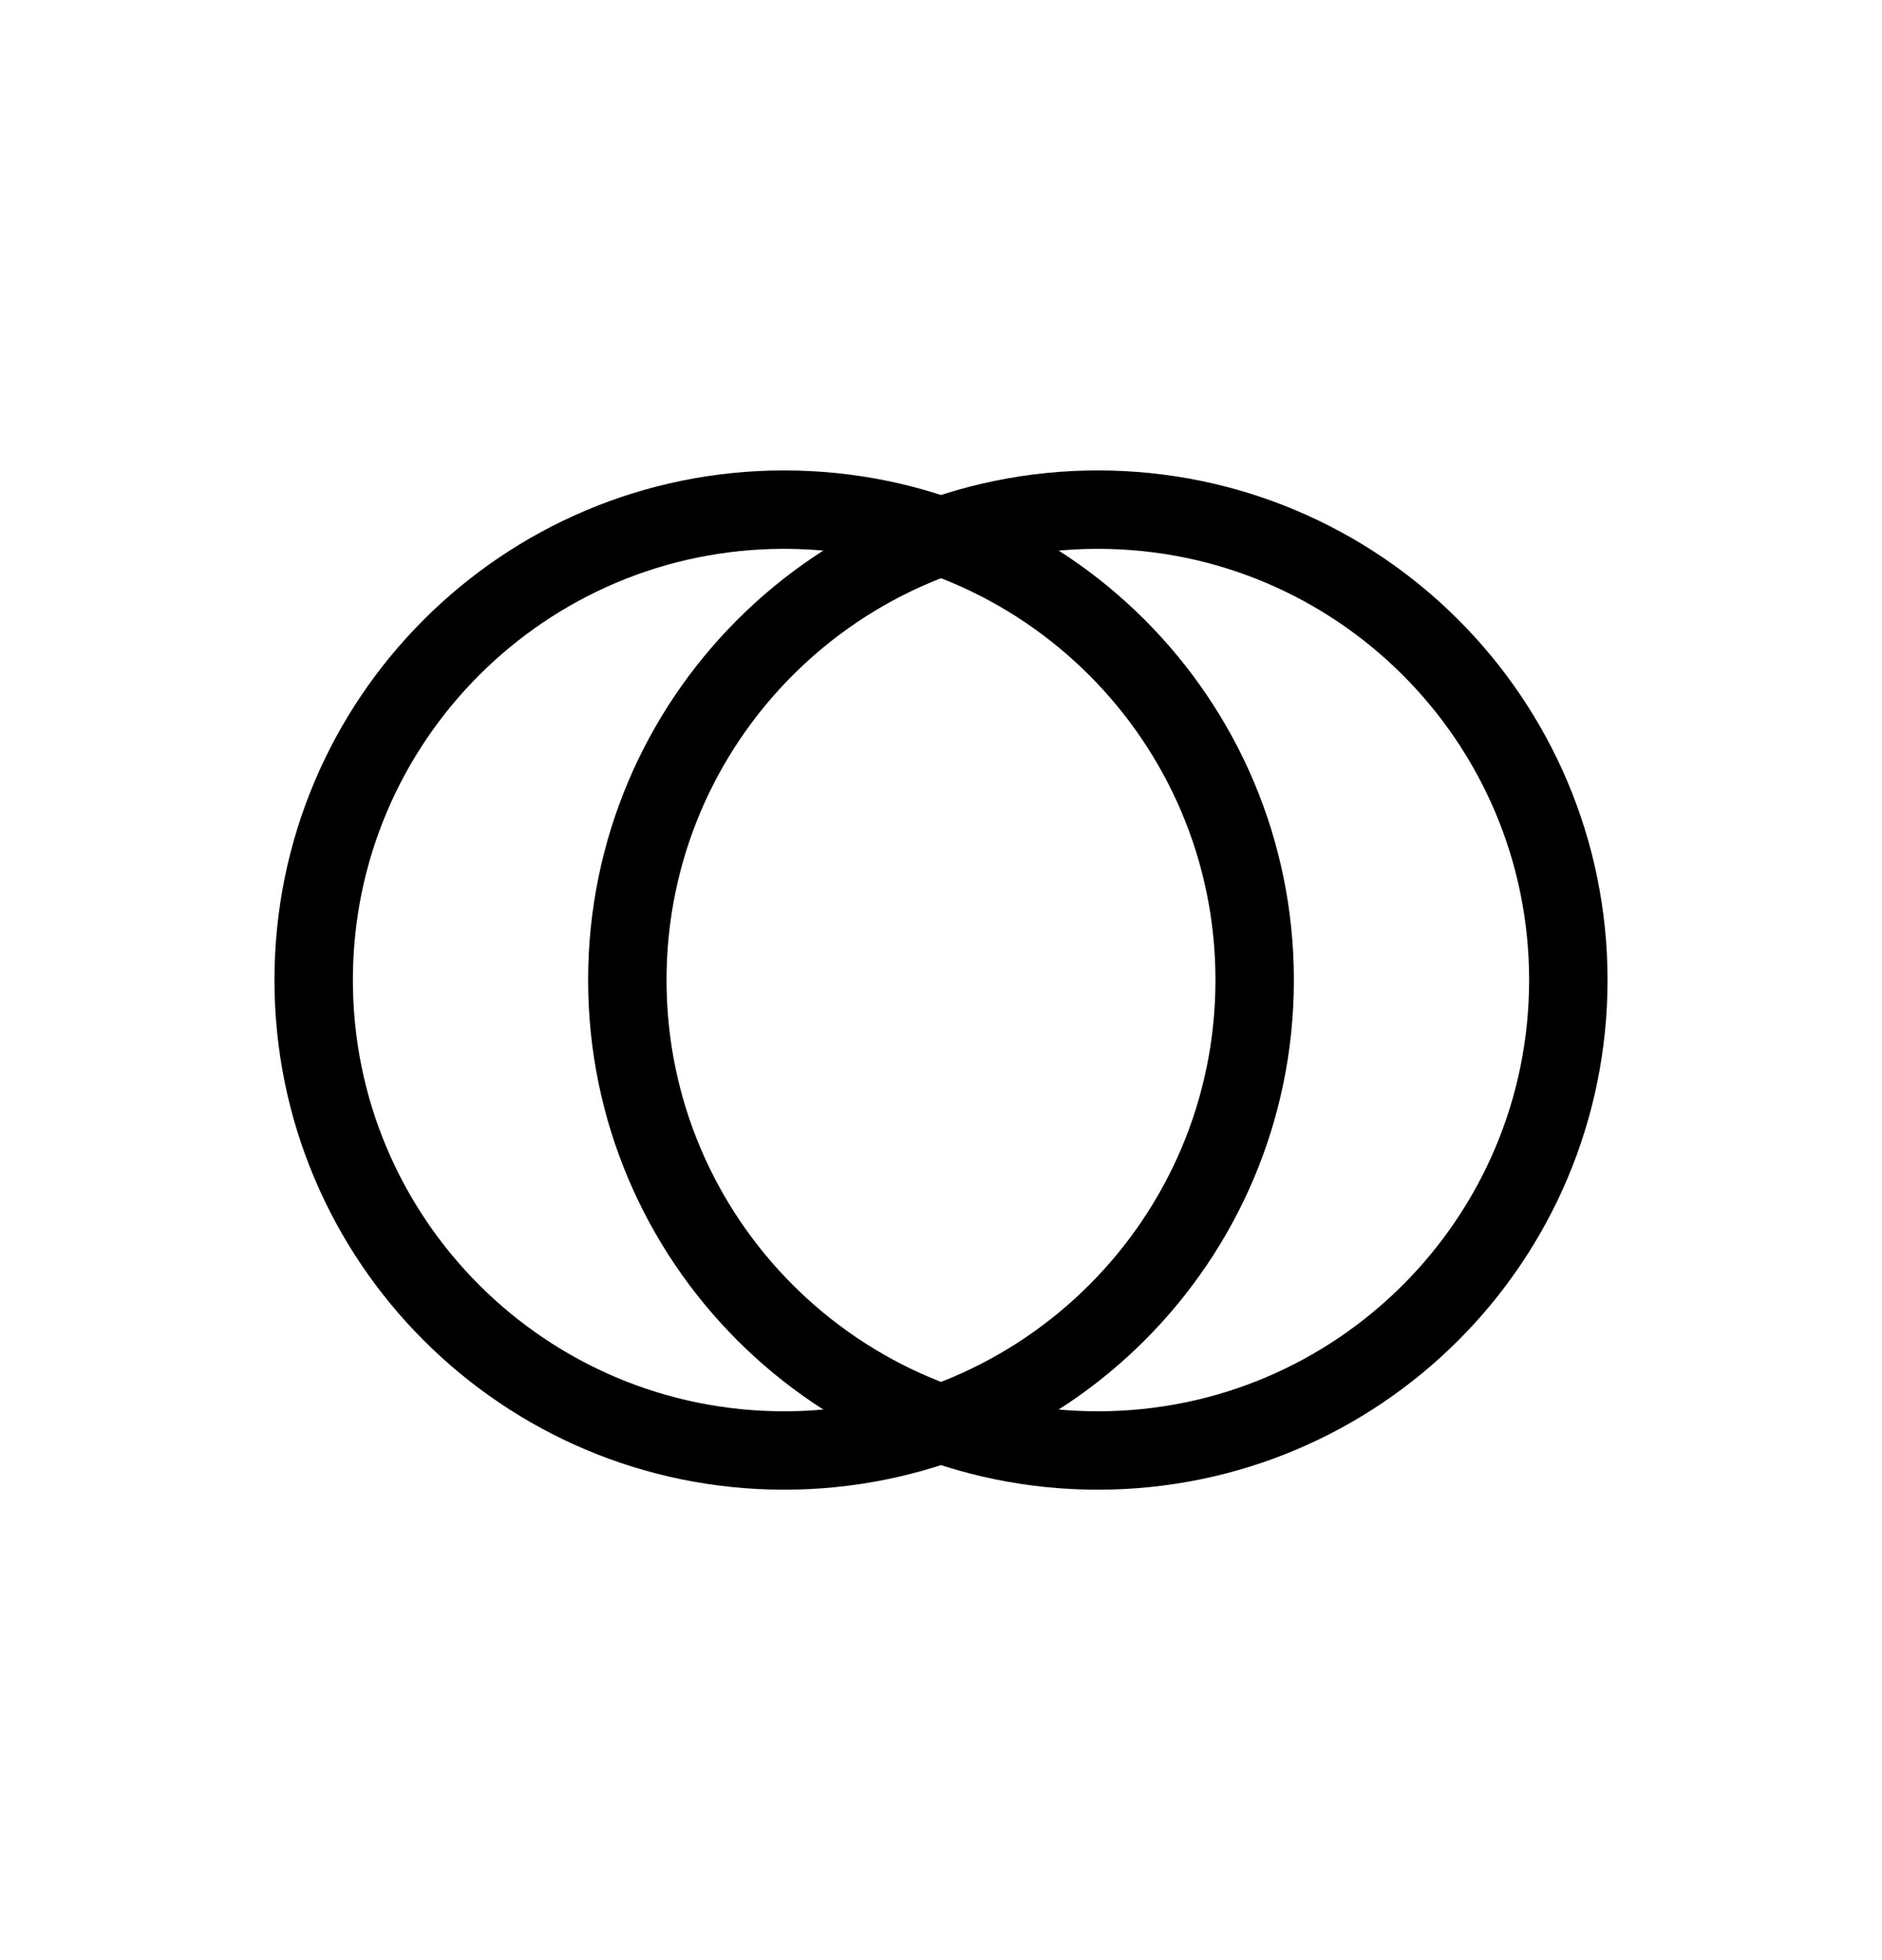 <svg width="24" height="25" viewBox="0 0 24 25" fill="none" xmlns="http://www.w3.org/2000/svg">
<path d="M16 12.5C16 9.186 13.314 6.5 10 6.5C6.686 6.5 4 9.186 4 12.5C4 15.814 6.686 18.5 10 18.5C13.314 18.5 16 15.814 16 12.5Z" stroke="currentColor" stroke-linecap="round" stroke-linejoin="round"/>
<path d="M20 12.5C20 9.186 17.314 6.5 14 6.5C10.686 6.5 8 9.186 8 12.5C8 15.814 10.686 18.5 14 18.5C17.314 18.5 20 15.814 20 12.5Z" stroke="currentColor" stroke-linecap="round" stroke-linejoin="round"/>
</svg>
